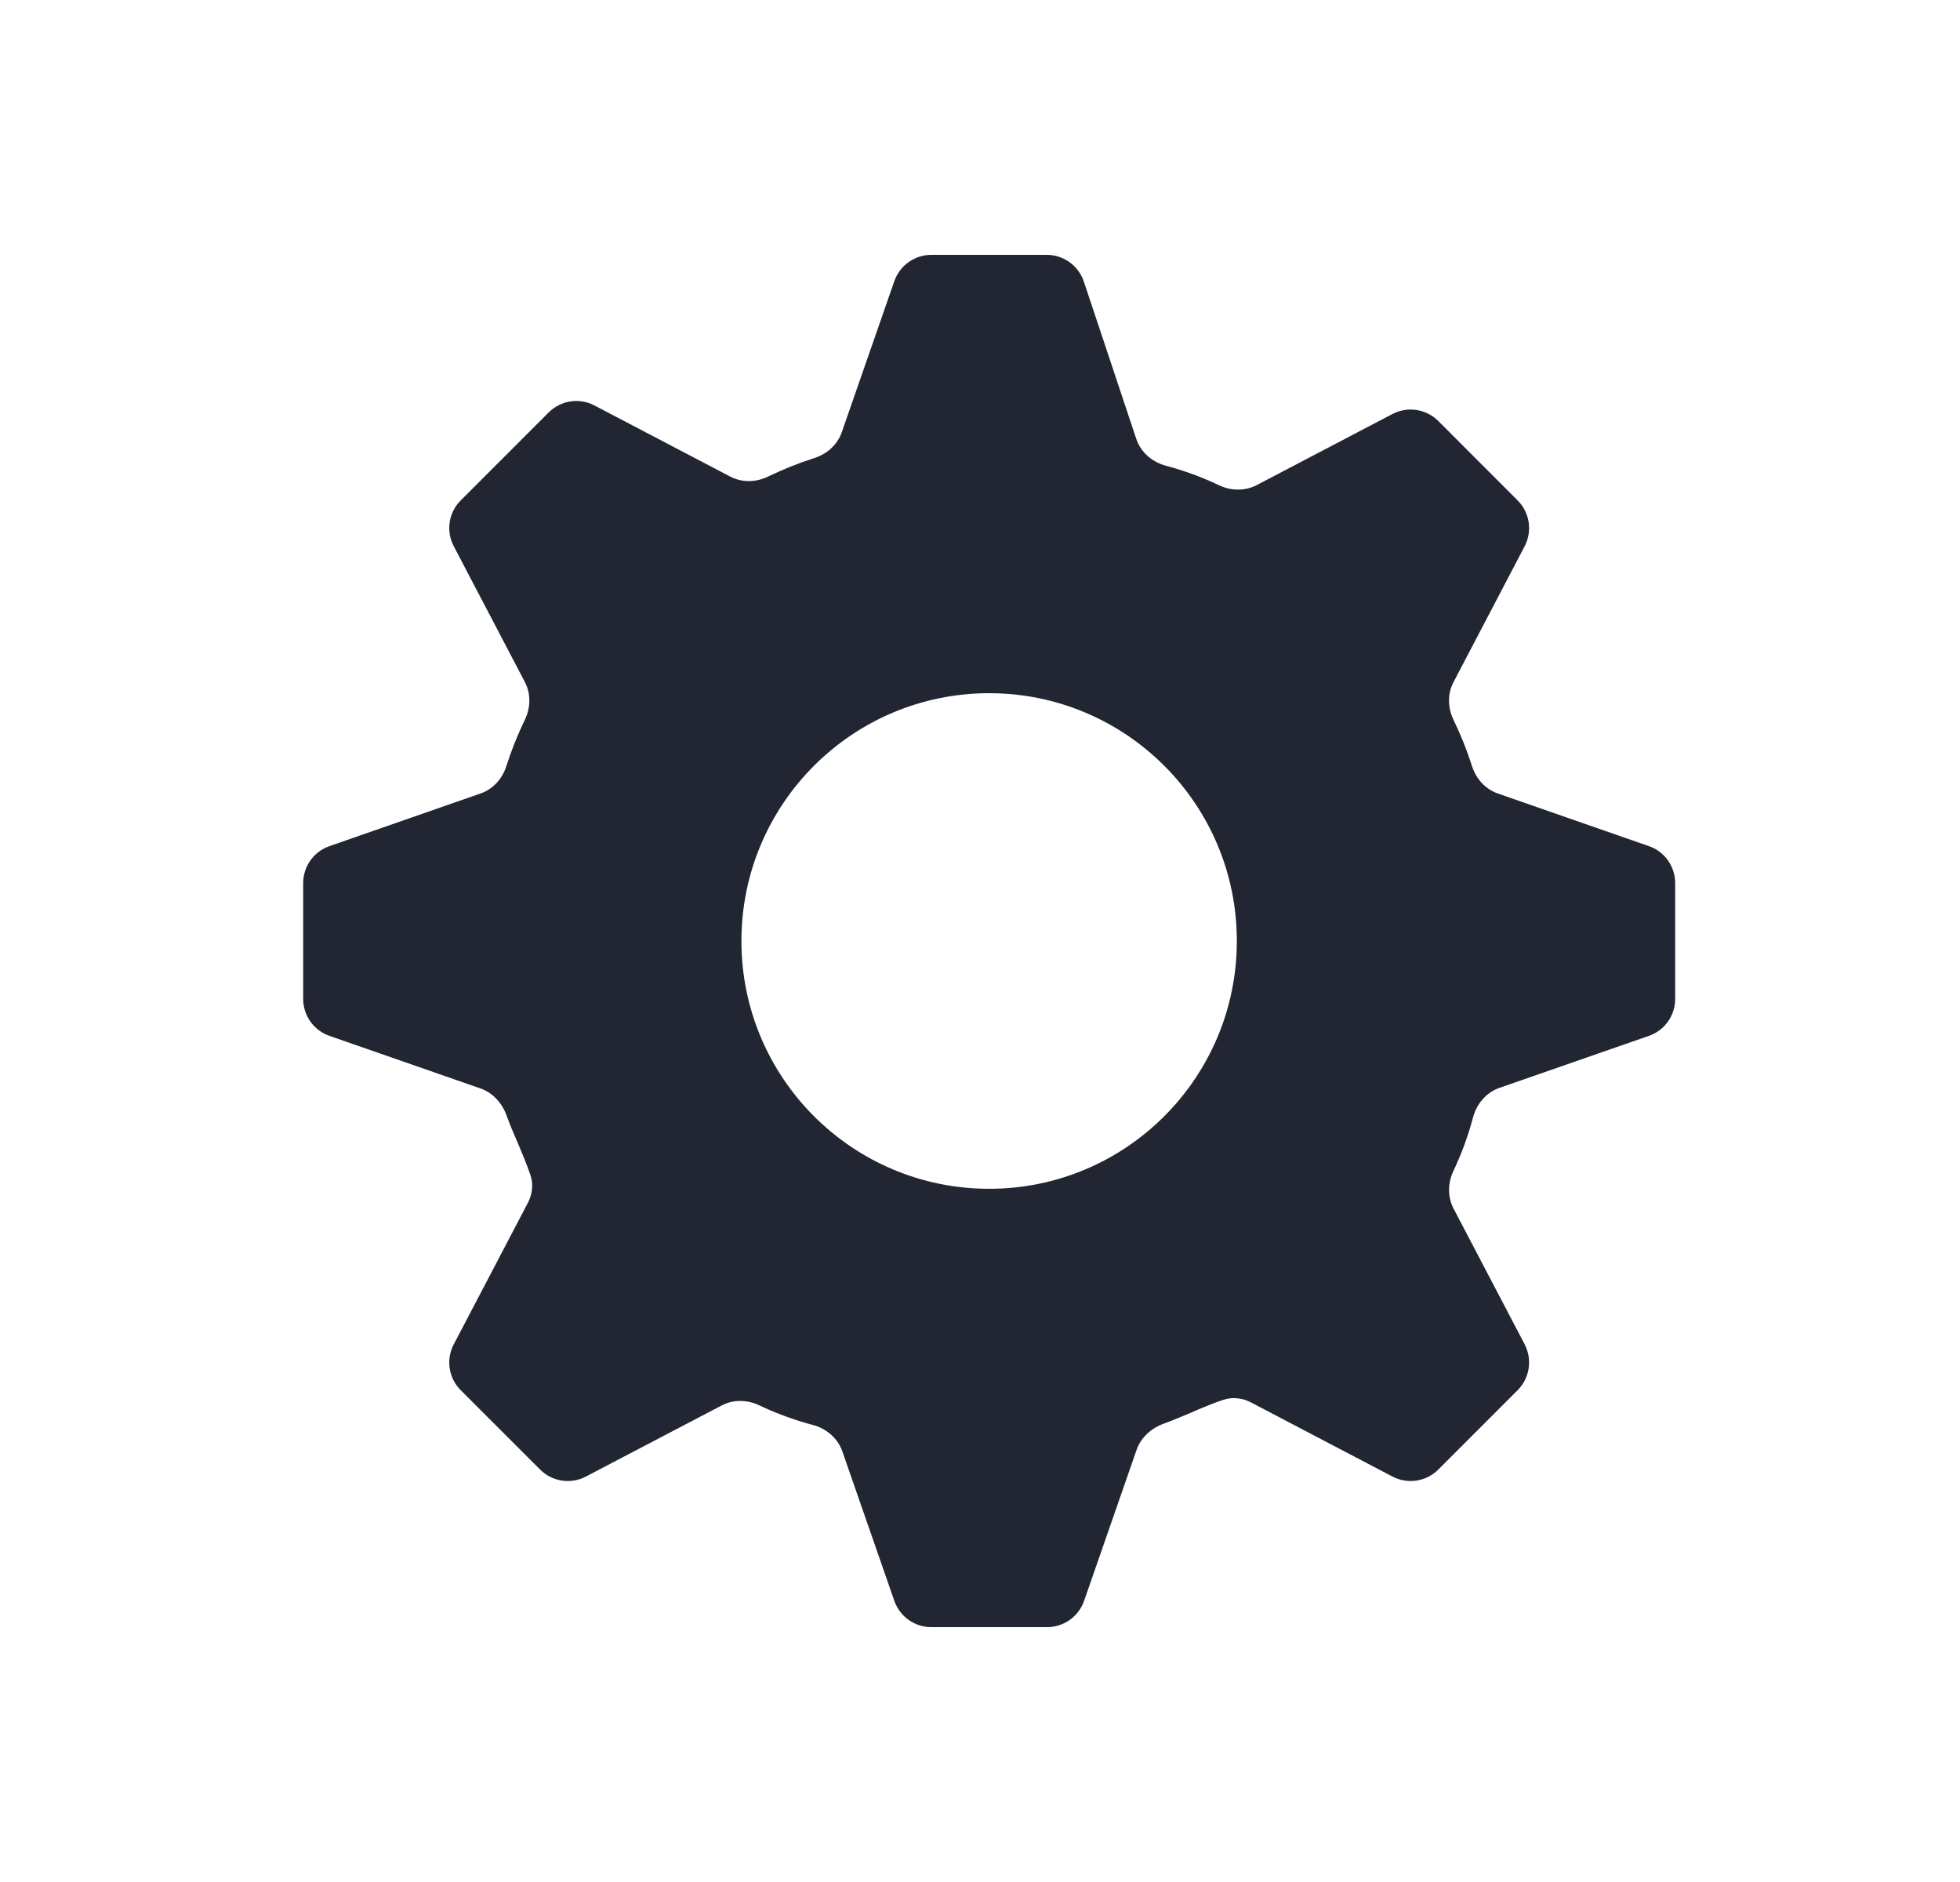 <svg width="25" height="24" viewBox="0 0 25 24" fill="none" xmlns="http://www.w3.org/2000/svg">
<path fill-rule="evenodd" clip-rule="evenodd" d="M18.54 8.698C18.461 8.847 18.465 9.025 18.539 9.178C18.632 9.37 18.712 9.57 18.777 9.774C18.828 9.933 18.947 10.064 19.105 10.119L21.031 10.79C21.233 10.859 21.367 11.049 21.367 11.262V12.738C21.367 12.951 21.233 13.141 21.031 13.21L19.125 13.873C18.956 13.932 18.834 14.078 18.788 14.252C18.726 14.485 18.643 14.713 18.539 14.931C18.466 15.084 18.462 15.262 18.54 15.412L19.447 17.143C19.548 17.337 19.512 17.574 19.357 17.729L18.346 18.74C18.191 18.895 17.954 18.931 17.76 18.829L15.958 17.885C15.849 17.828 15.723 17.812 15.606 17.85C15.46 17.899 15.324 17.957 15.188 18.016C15.075 18.064 14.962 18.112 14.844 18.155C14.685 18.212 14.553 18.33 14.497 18.49L13.828 20.414C13.758 20.615 13.568 20.75 13.355 20.75H11.879C11.666 20.75 11.477 20.615 11.407 20.414L10.744 18.508C10.685 18.339 10.539 18.216 10.366 18.171C10.132 18.109 9.905 18.026 9.686 17.922C9.533 17.849 9.355 17.844 9.205 17.923L7.474 18.829C7.28 18.931 7.043 18.895 6.889 18.74L5.877 17.729C5.722 17.574 5.686 17.337 5.788 17.143L6.732 15.341C6.789 15.232 6.806 15.105 6.767 14.989C6.718 14.843 6.66 14.707 6.602 14.57C6.553 14.458 6.505 14.345 6.462 14.227C6.405 14.068 6.287 13.935 6.128 13.88L4.203 13.21C4.002 13.141 3.867 12.951 3.867 12.738V11.262C3.867 11.049 4.002 10.859 4.203 10.79L6.129 10.119C6.288 10.064 6.406 9.933 6.457 9.774C6.522 9.57 6.602 9.37 6.695 9.178C6.769 9.025 6.773 8.847 6.695 8.698L5.788 6.966C5.686 6.773 5.722 6.535 5.877 6.381L6.998 5.26C7.153 5.105 7.39 5.069 7.583 5.171L9.315 6.078C9.465 6.156 9.643 6.152 9.795 6.078C9.988 5.985 10.187 5.905 10.391 5.84C10.55 5.789 10.681 5.671 10.737 5.512L11.407 3.586C11.477 3.385 11.666 3.25 11.879 3.25H13.351C13.566 3.25 13.757 3.388 13.825 3.592L14.493 5.596C14.55 5.768 14.697 5.893 14.873 5.94C15.105 6.002 15.331 6.084 15.548 6.188C15.701 6.26 15.88 6.265 16.03 6.186L17.76 5.28C17.954 5.178 18.191 5.215 18.346 5.369L19.357 6.381C19.512 6.535 19.548 6.773 19.447 6.966L18.54 8.698ZM12.617 15.16C14.361 15.16 15.776 13.745 15.776 12C15.776 10.255 14.361 8.84 12.617 8.84C10.871 8.84 9.457 10.255 9.457 12C9.457 13.745 10.871 15.16 12.617 15.16Z" fill="#222532"/>
</svg>
